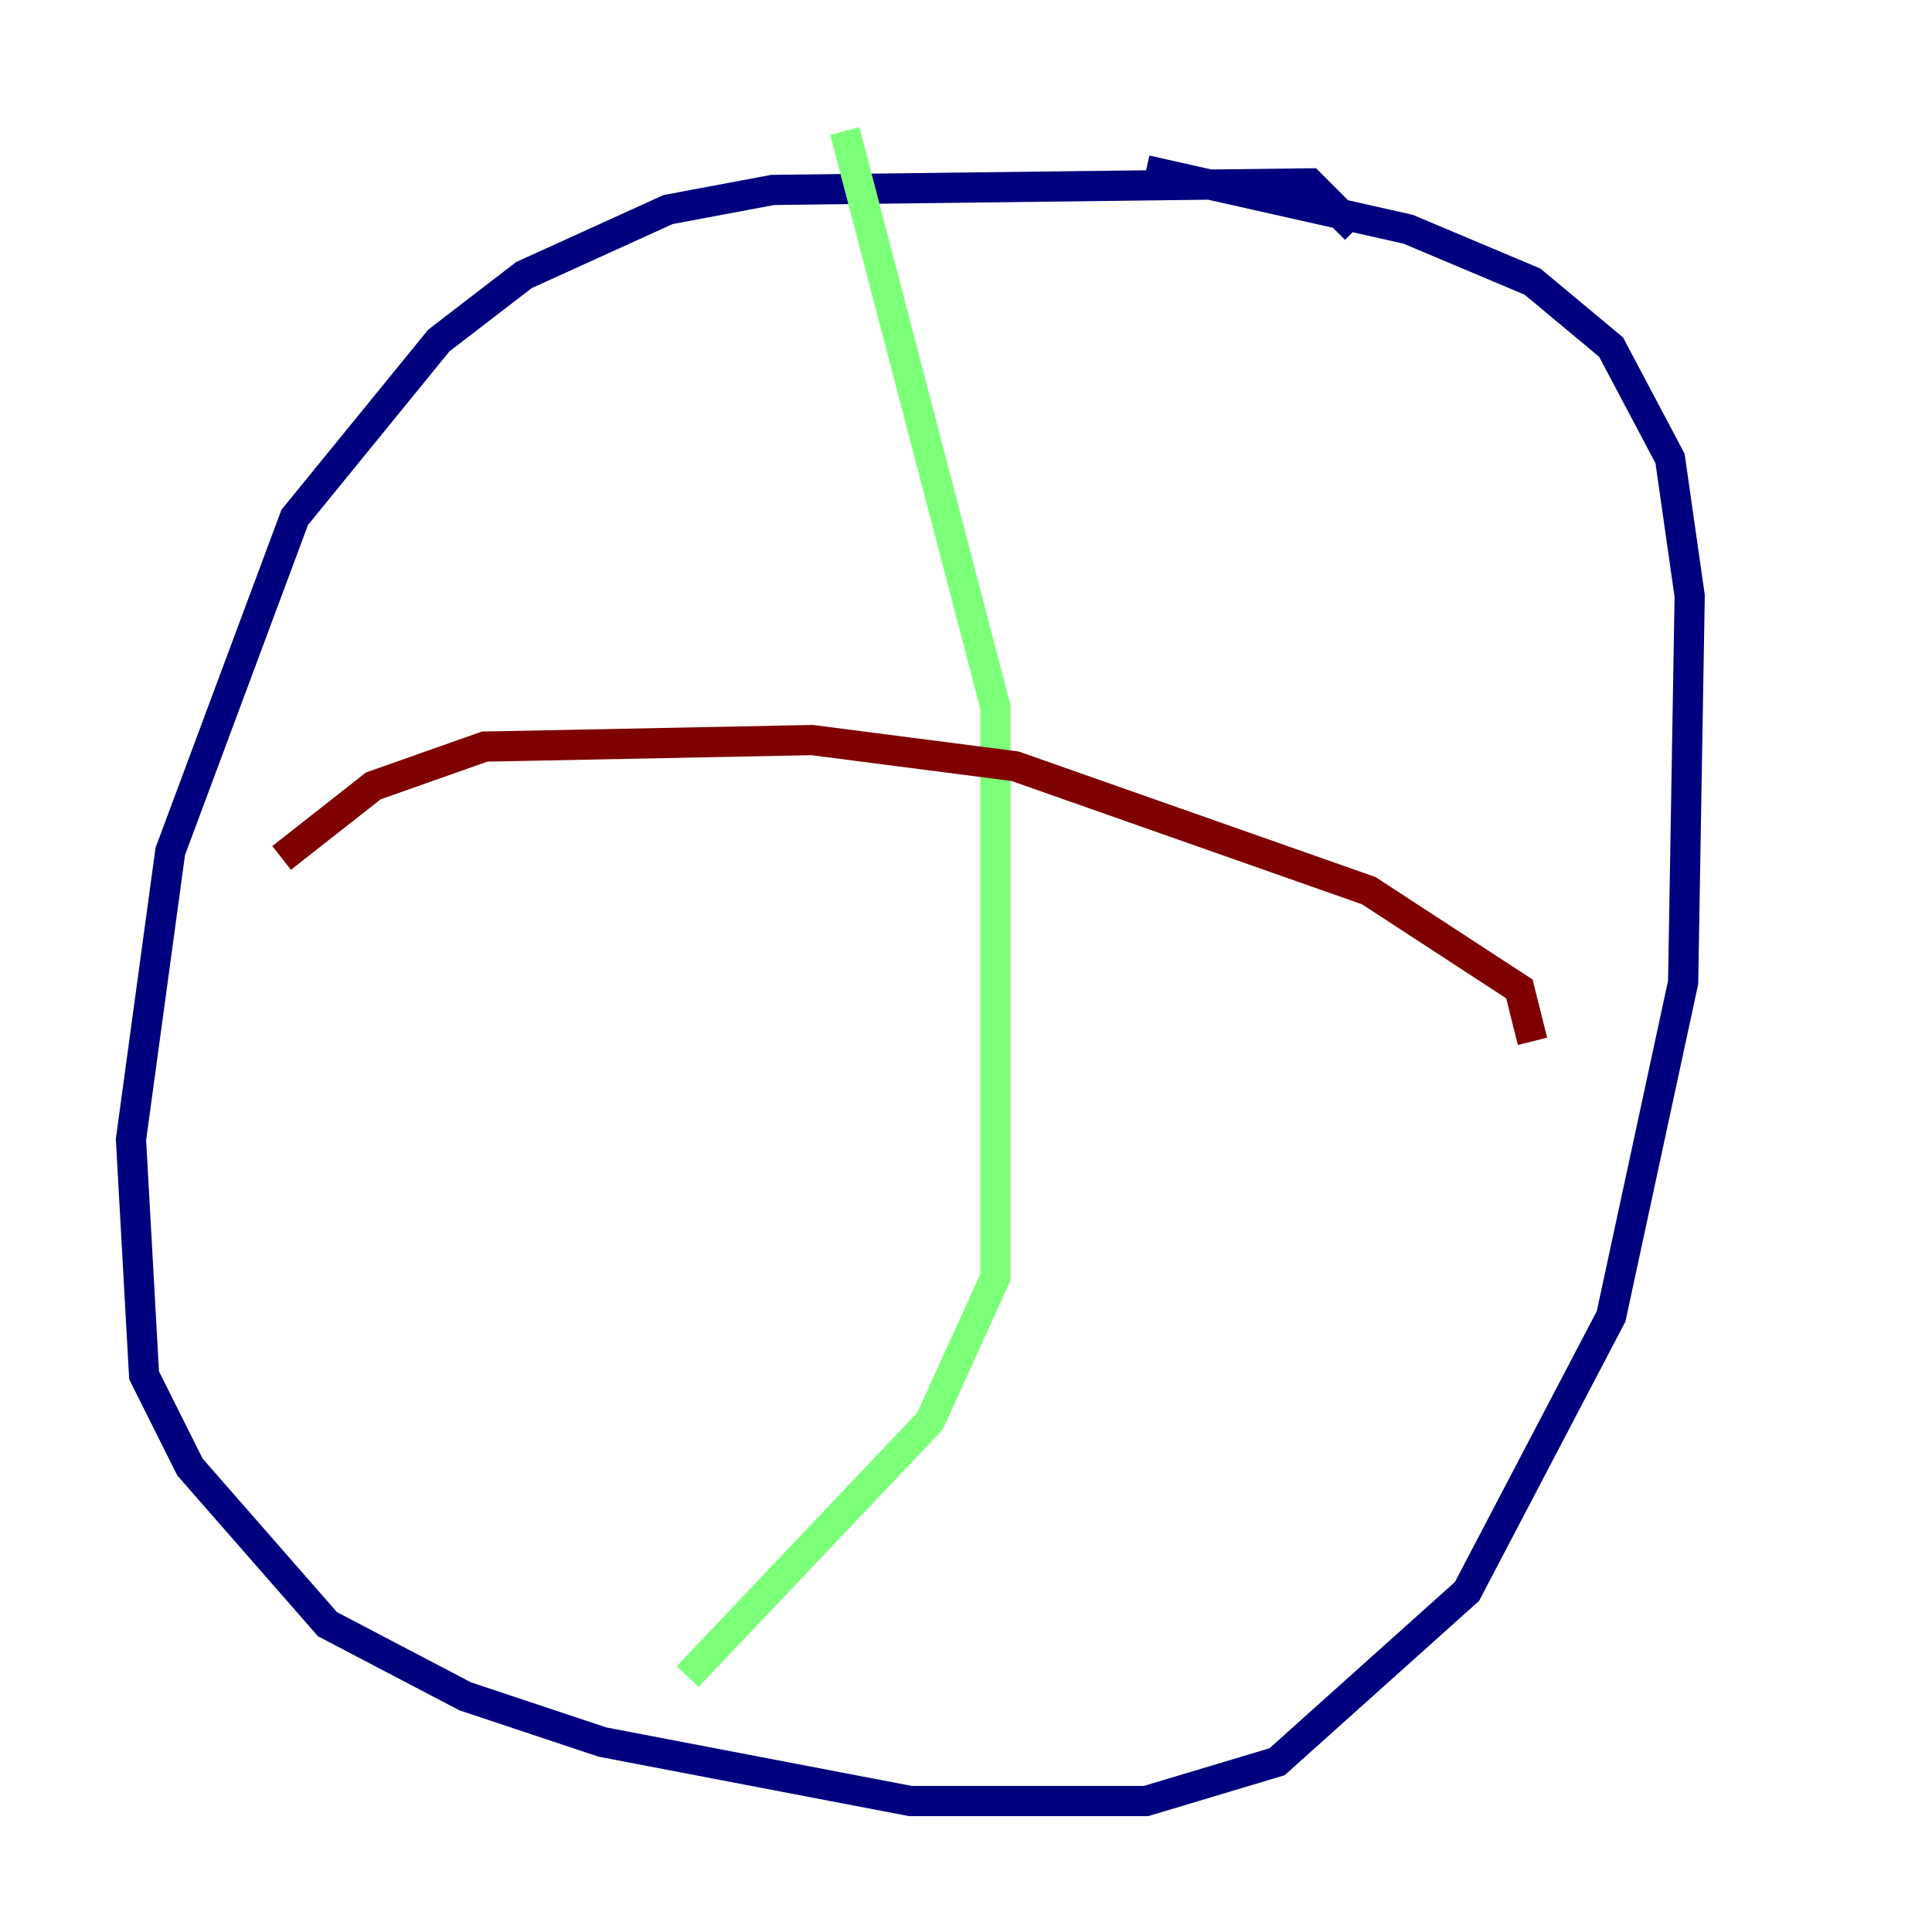 <?xml version="1.0" encoding="utf-8" ?>
<svg baseProfile="tiny" height="128" version="1.2" viewBox="0,0,128,128" width="128" xmlns="http://www.w3.org/2000/svg" xmlns:ev="http://www.w3.org/2001/xml-events" xmlns:xlink="http://www.w3.org/1999/xlink"><defs /><polyline fill="none" points="89.817,15.186 86.78,12.149 51.2,12.583 44.258,13.885 34.712,18.224 29.071,22.563 19.525,34.278 11.281,56.407 8.678,75.498 9.546,91.119 12.583,97.193 21.695,107.607 30.807,112.38 39.919,115.417 60.312,119.322 75.932,119.322 84.61,116.719 97.193,105.437 106.739,87.214 111.512,65.085 111.946,39.485 110.644,30.373 106.739,22.997 101.532,18.658 93.288,15.186 75.932,11.281" stroke="#00007f" stroke-width="2" /><polyline fill="none" points="55.973,8.678 65.953,46.861 65.953,84.61 61.614,94.156 45.559,111.078" stroke="#7cff79" stroke-width="2" /><polyline fill="none" points="101.532,68.99 100.664,65.519 90.685,59.01 67.254,50.766 53.803,49.031 32.108,49.464 24.732,52.068 18.658,56.841" stroke="#7f0000" stroke-width="2" /></svg>